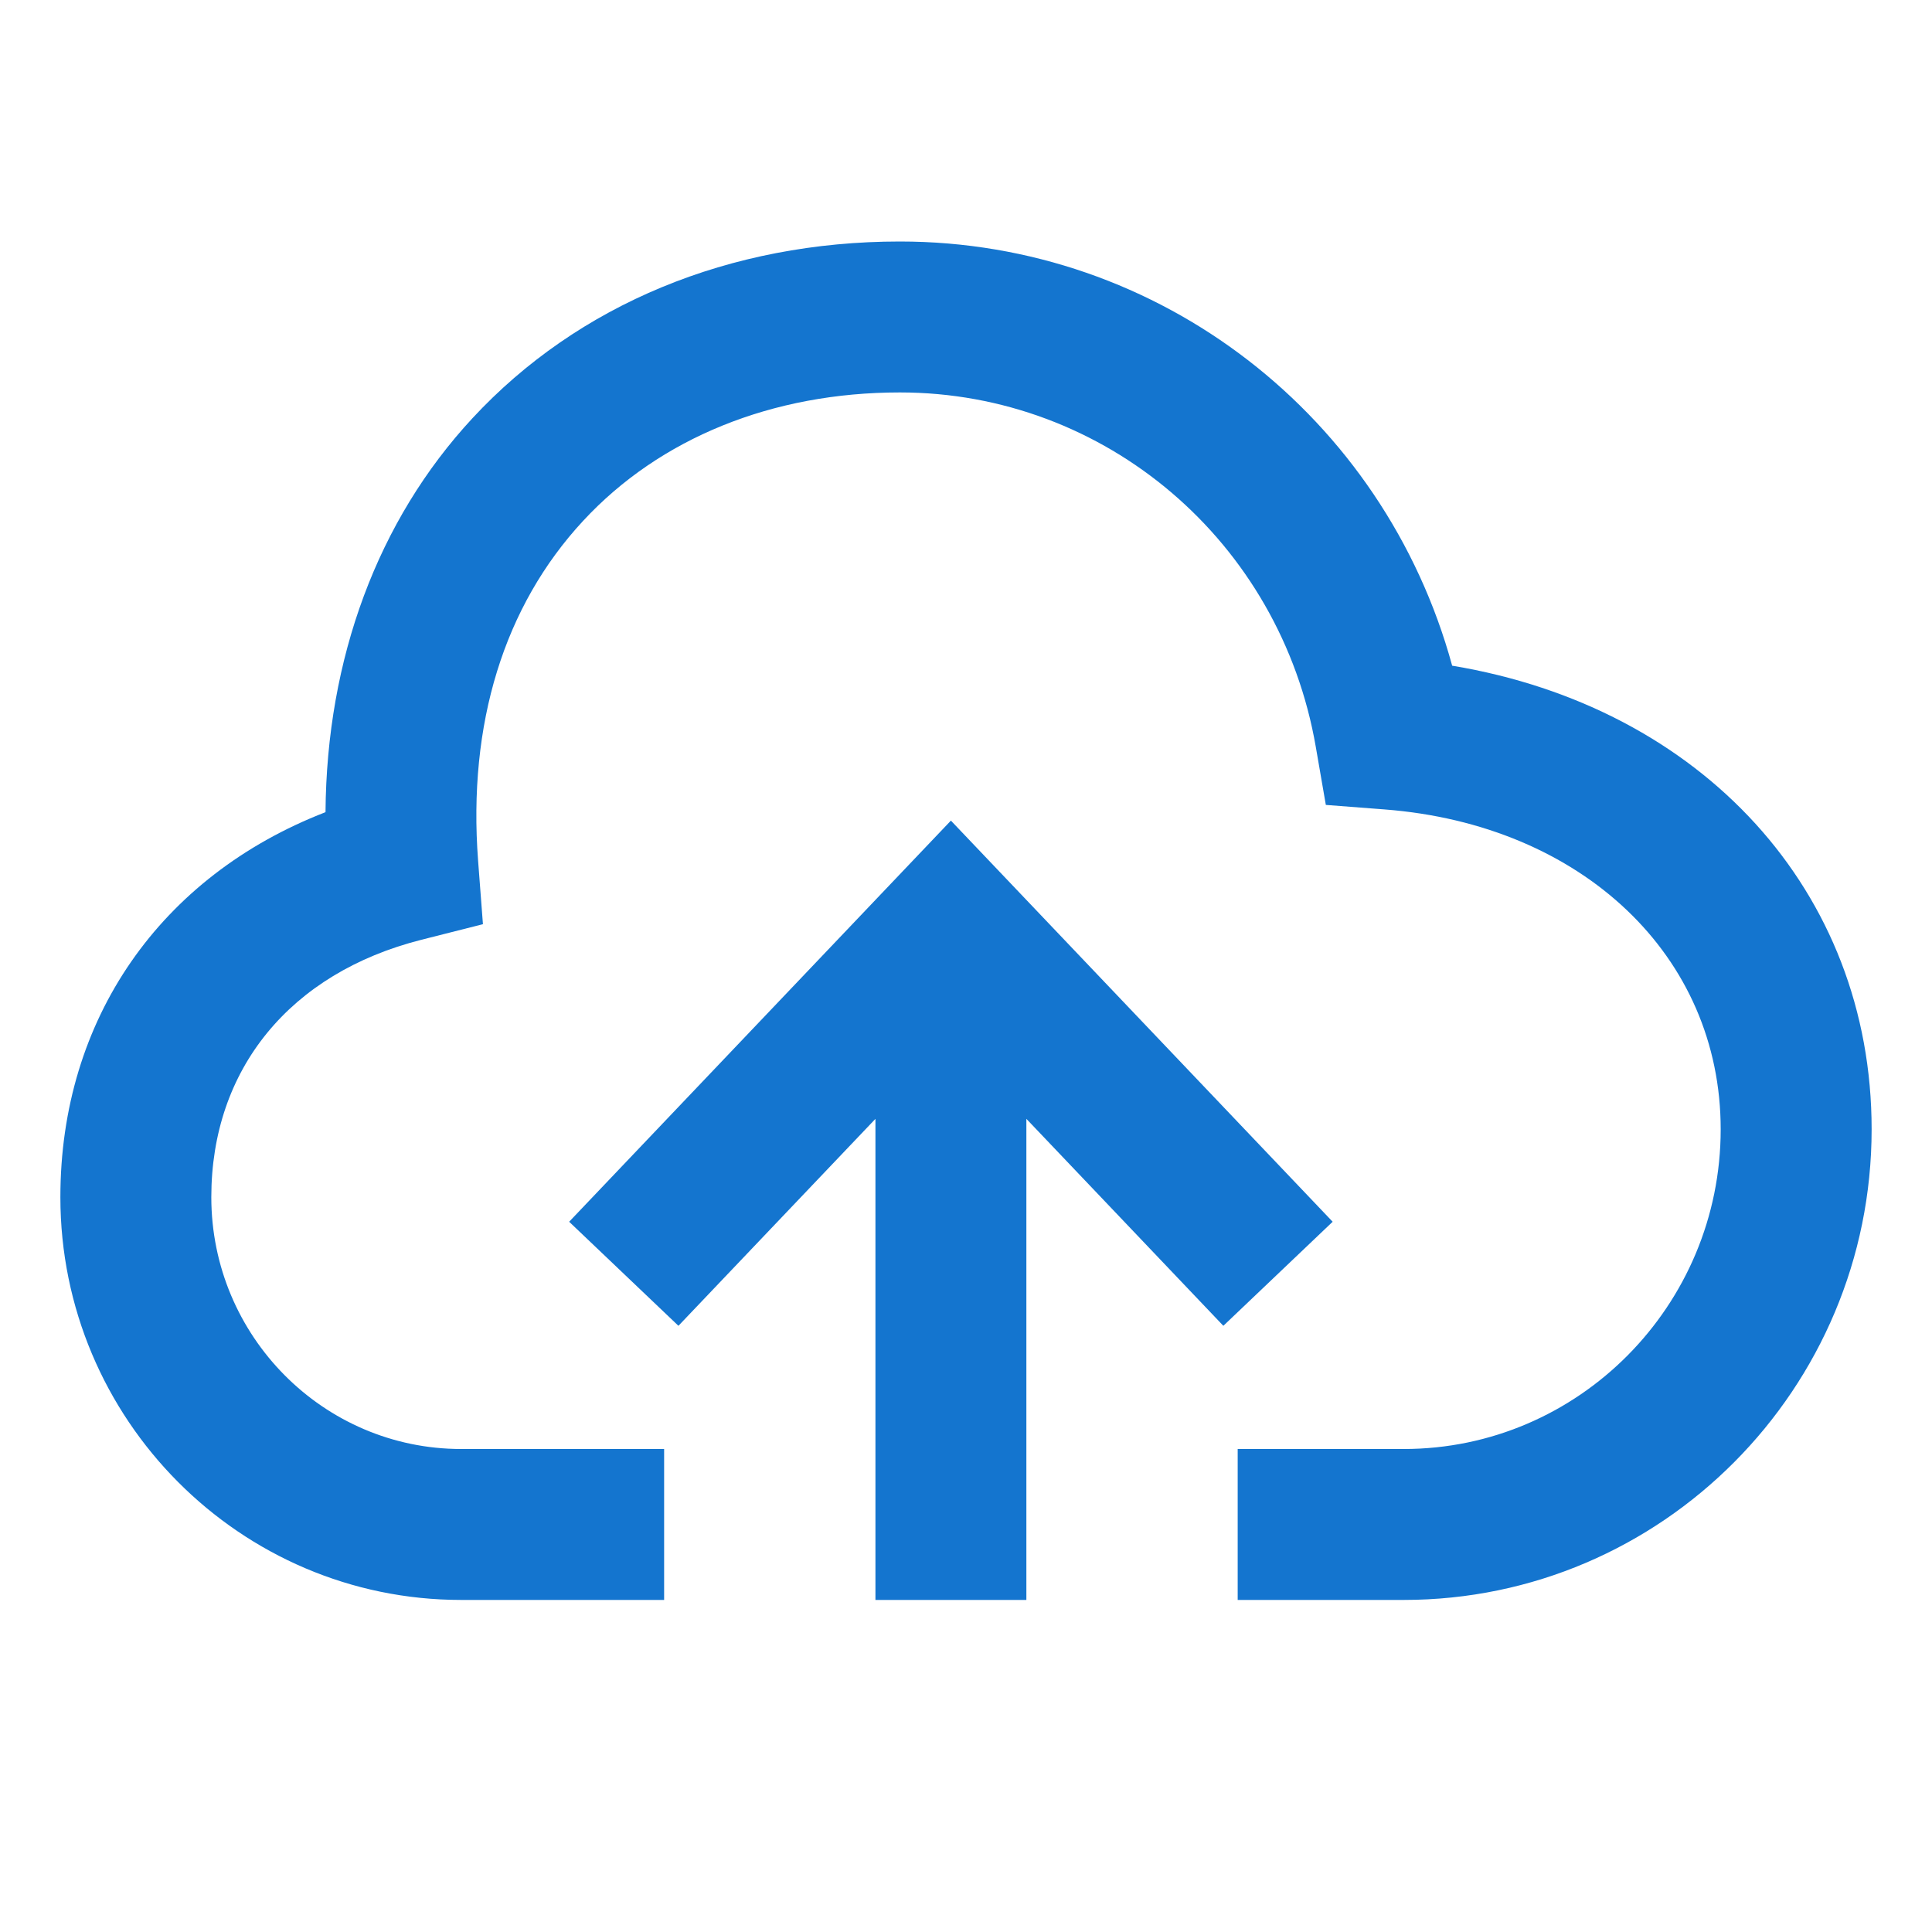 <svg class="svg-icon" style="width: 40px; height: 40px;vertical-align: middle;fill: currentColor;overflow: hidden;" viewBox="0 0 1024 1024" version="1.1" xmlns="http://www.w3.org/2000/svg"><path d="M504 434.944L301.664 647.552l57.92 55.152L464 593.024V848h80V593.008l104.4 109.696 57.936-55.152L504 434.944z m265.68-82.112C733.6 220.896 614.88 128 476.96 128c-90.112 0-170.576 33.28-226.592 93.712-50.16 54.096-77.264 127.328-77.84 208.752C85.04 464.384 32 540.128 32 634.528 32 752.24 127.296 848 244.416 848H352v-80h-107.584C171.408 768 112 708.128 112 634.528c0-67.76 41.632-118.752 111.36-136.432l32.608-8.256-2.56-33.536c-5.52-72.688 13.712-135.008 55.632-180.208C349.728 232.16 409.36 208 476.96 208c108.928 0 201.648 79.04 220.448 187.92l5.312 30.704 31.04 2.384C838.72 437.056 912 506.768 912 598.544 912 691.984 836.656 768 744.032 768H656v80h88.032C880.768 848 992 736.096 992 598.544c0-126.128-89.984-223.728-222.32-245.712z" fill="#1475cf" /></svg>